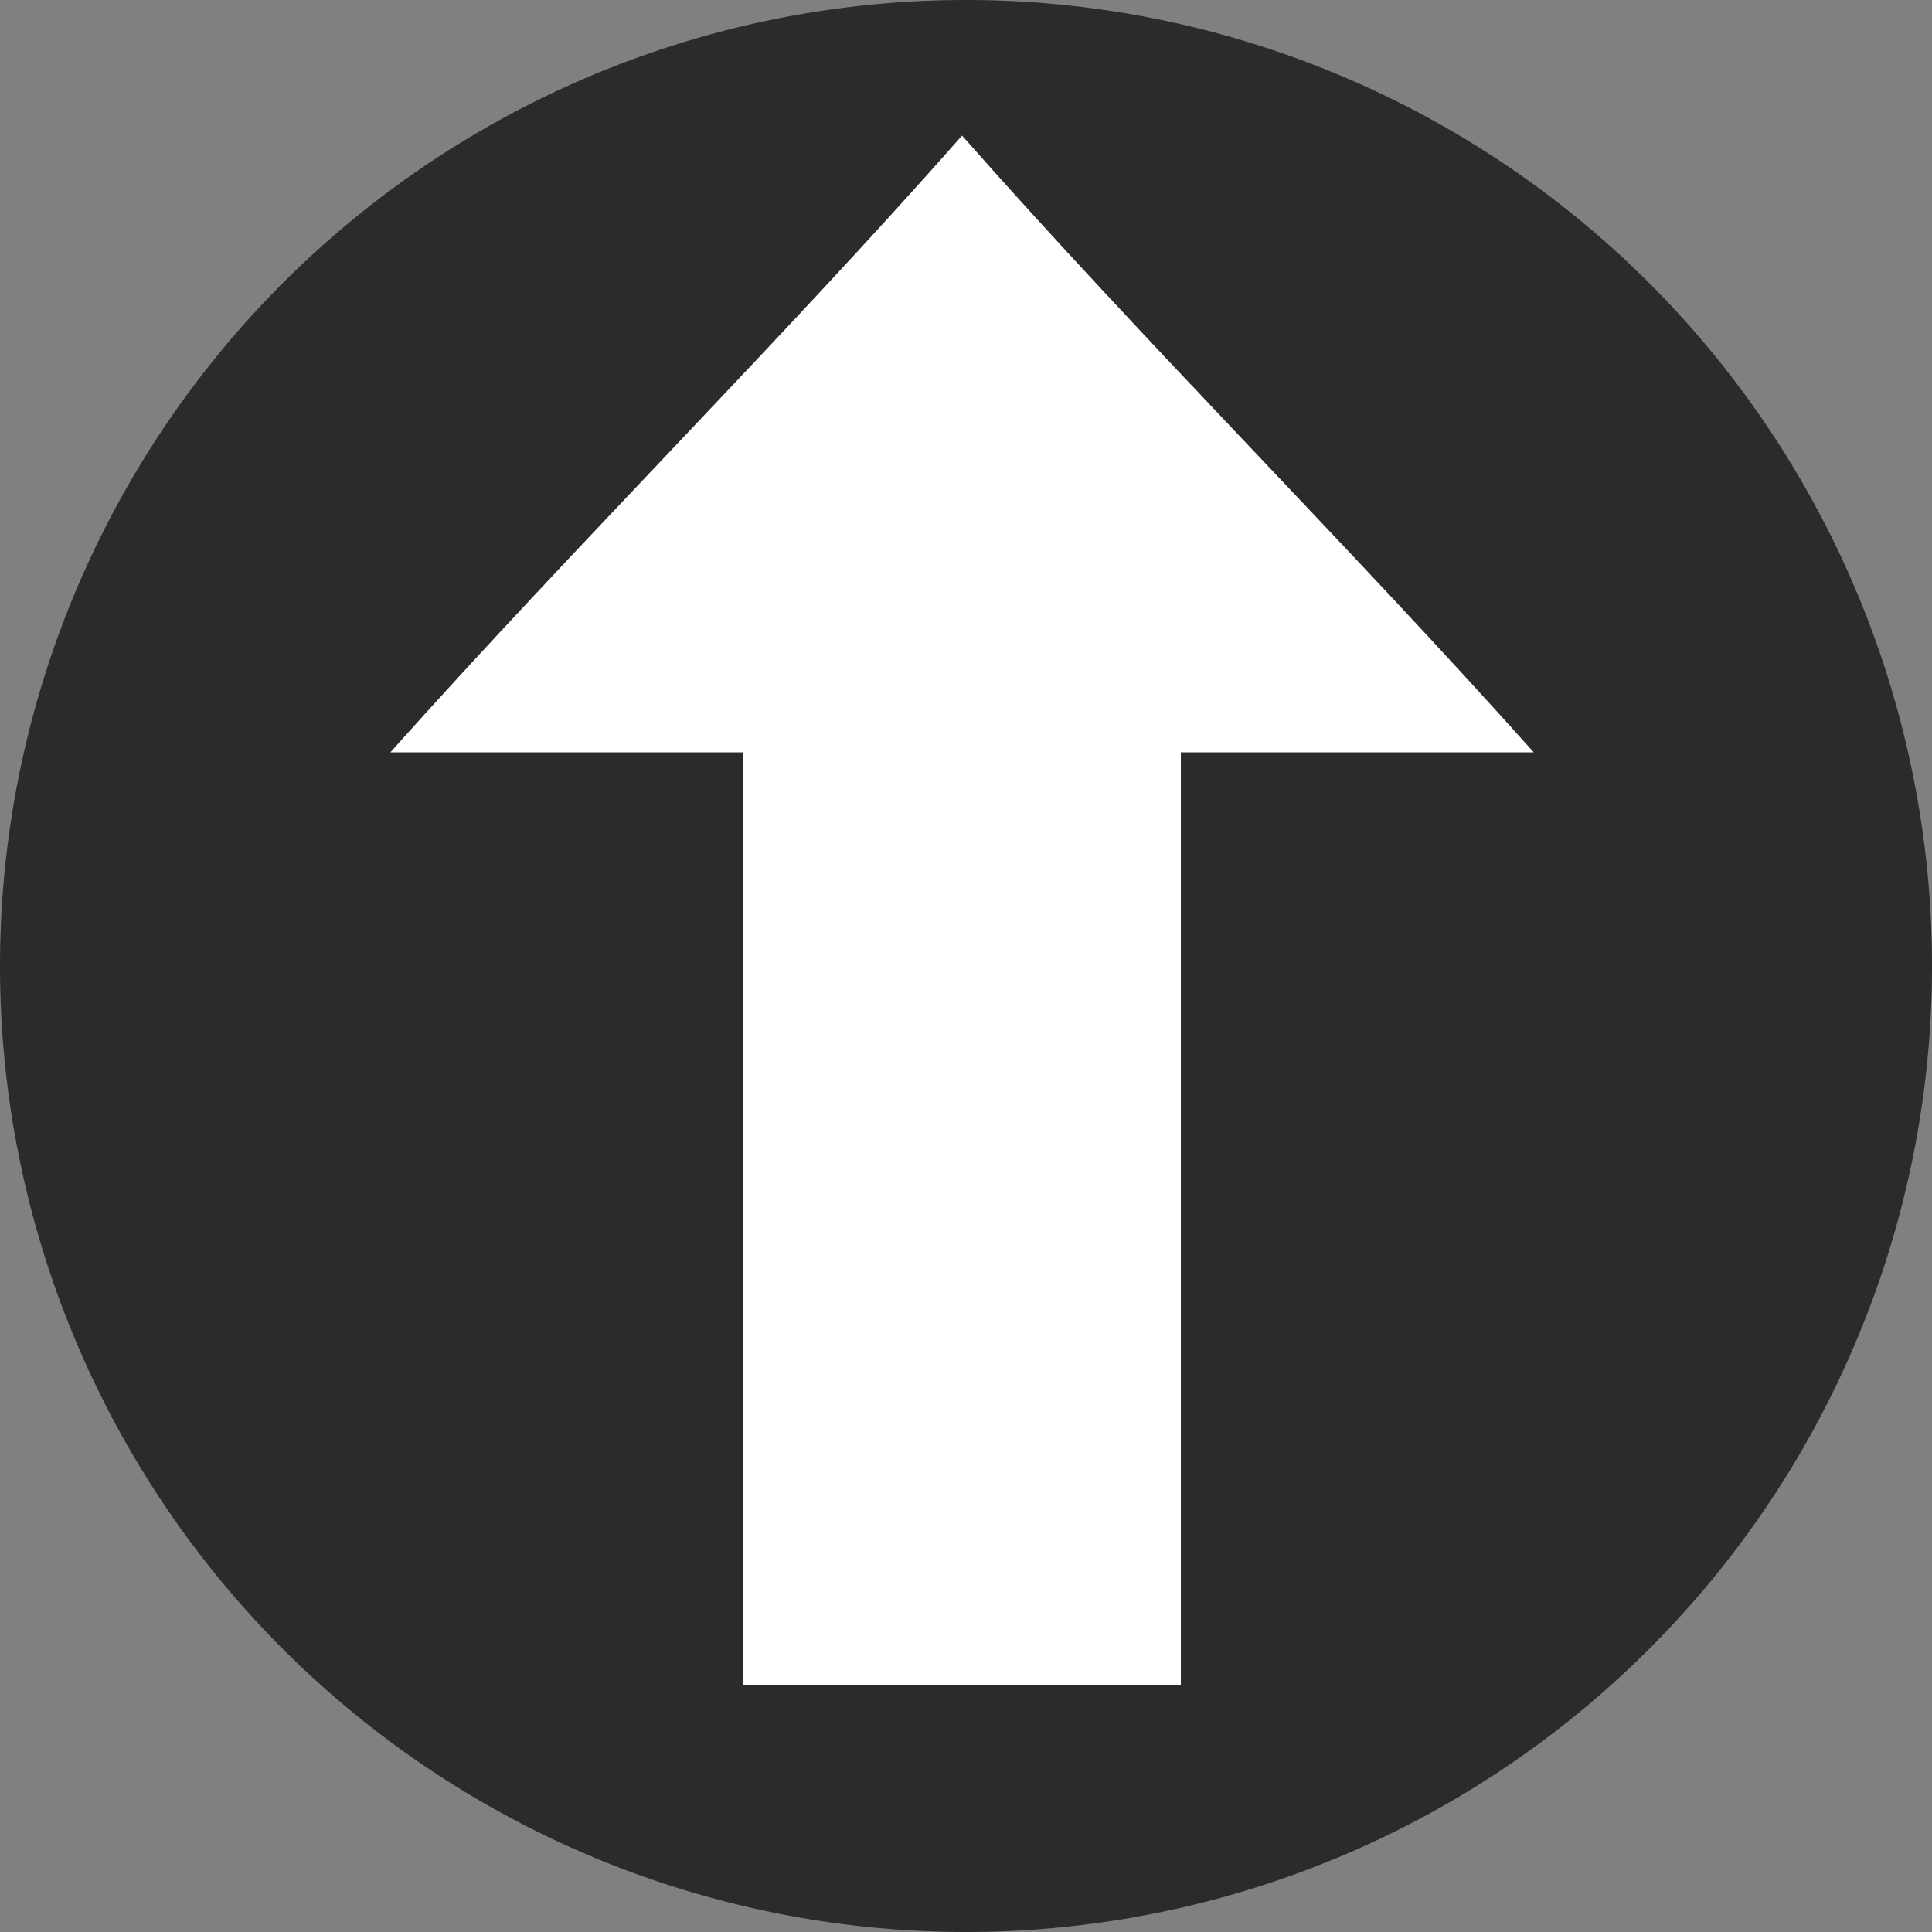 <?xml version="1.0" encoding="UTF-8" standalone="no"?>
<!-- Created with Inkscape (http://www.inkscape.org/) -->

<svg
   xmlns:dc="http://purl.org/dc/elements/1.1/"
   xmlns:cc="http://creativecommons.org/ns#"
   xmlns:rdf="http://www.w3.org/1999/02/22-rdf-syntax-ns#"
   xmlns:svg="http://www.w3.org/2000/svg"
   xmlns="http://www.w3.org/2000/svg"
   xmlns:sodipodi="http://sodipodi.sourceforge.net/DTD/sodipodi-0.dtd"
   xmlns:inkscape="http://www.inkscape.org/namespaces/inkscape"
   width="100mm"
   height="100mm"
   viewBox="0 0 100 100"
   version="1.1"
   id="svg8"
   inkscape:version="0.92.2 5c3e80d, 2017-08-06"
   sodipodi:docname="uploadbubble.svg">
  <rect x="0" y="0" width="100" height="100" fill="#808080" stroke="none"/>
  <defs
     id="defs2">
    <inkscape:path-effect
       effect="mirror_symmetry"
       start_point="50.174,7.019"
       end_point="50.174,87.204"
       center_point="50.174,47.112"
       id="path-effect831"
       is_visible="true"
       mode="free"
       discard_orig_path="false"
       fuse_paths="true"
       oposite_fuse="false" />
    <inkscape:path-effect
       effect="mirror_symmetry"
       start_point="49.893,9.738"
       end_point="49.893,70.97"
       center_point="49.893,40.354"
       id="path-effect827"
       is_visible="true"
       mode="free"
       discard_orig_path="false"
       fuse_paths="true"
       oposite_fuse="false" />
  </defs>
  <sodipodi:namedview
     id="base"
     pagecolor="#ffffff"
     bordercolor="#666666"
     borderopacity="1.0"
     inkscape:pageopacity="0.0"
     inkscape:pageshadow="2"
     inkscape:zoom="1.4"
     inkscape:cx="151.12242"
     inkscape:cy="187.42528"
     inkscape:document-units="mm"
     inkscape:current-layer="layer1"
     showgrid="false"
     fit-margin-top="0"
     fit-margin-left="0"
     fit-margin-right="0"
     fit-margin-bottom="0"
     inkscape:window-width="1366"
     inkscape:window-height="711"
     inkscape:window-x="0"
     inkscape:window-y="0"
     inkscape:window-maximized="1" />
  <g
     inkscape:label="Layer 1"
     inkscape:groupmode="layer"
     id="layer1"
     transform="translate(-0.378)">
    <path
       style="opacity:1;fill:#292b2c;fill-opacity:1;stroke:none;stroke-width:1.109;stroke-linecap:round;stroke-miterlimit:4;stroke-dasharray:none;stroke-dashoffset:0;stroke-opacity:1"
       id="path817"
       sodipodi:type="arc"
       sodipodi:cx="50.377975"
       sodipodi:cy="50"
       sodipodi:rx="50"
       sodipodi:ry="50"
       sodipodi:start="6.2743714"
       sodipodi:end="6.2740921"
       sodipodi:open="true"
       d="M 100.376,49.559 A 50,50 0 0 1 50.822,99.998 50,50 0 0 1 0.38,50.448 50,50 0 0 1 49.927,0.002 50,50 0 0 1 100.376,49.545" />
    <path
       style="fill:#ffffff;stroke:none;stroke-width:0.522px;stroke-linecap:butt;stroke-linejoin:miter;stroke-opacity:1"
       d="m 20.583,38.941 h 18.266 v 48.263 h 11.325 11.325 V 38.941 H 79.765 C 70.101,28.126 59.678,17.791 50.174,7.019 40.67,17.791 30.247,28.126 20.583,38.941 Z"
       id="path829"
       inkscape:connector-curvature="0"
       sodipodi:nodetypes="cccccc"
       inkscape:path-effect="#path-effect831"
       inkscape:original-d="M 20.58286,38.941374 H 38.848989 V 87.204351 H 50.17399 V 7.0194054 C 40.670315,17.791315 30.247348,28.126357 20.58286,38.941374 Z" />
  </g>
</svg>

